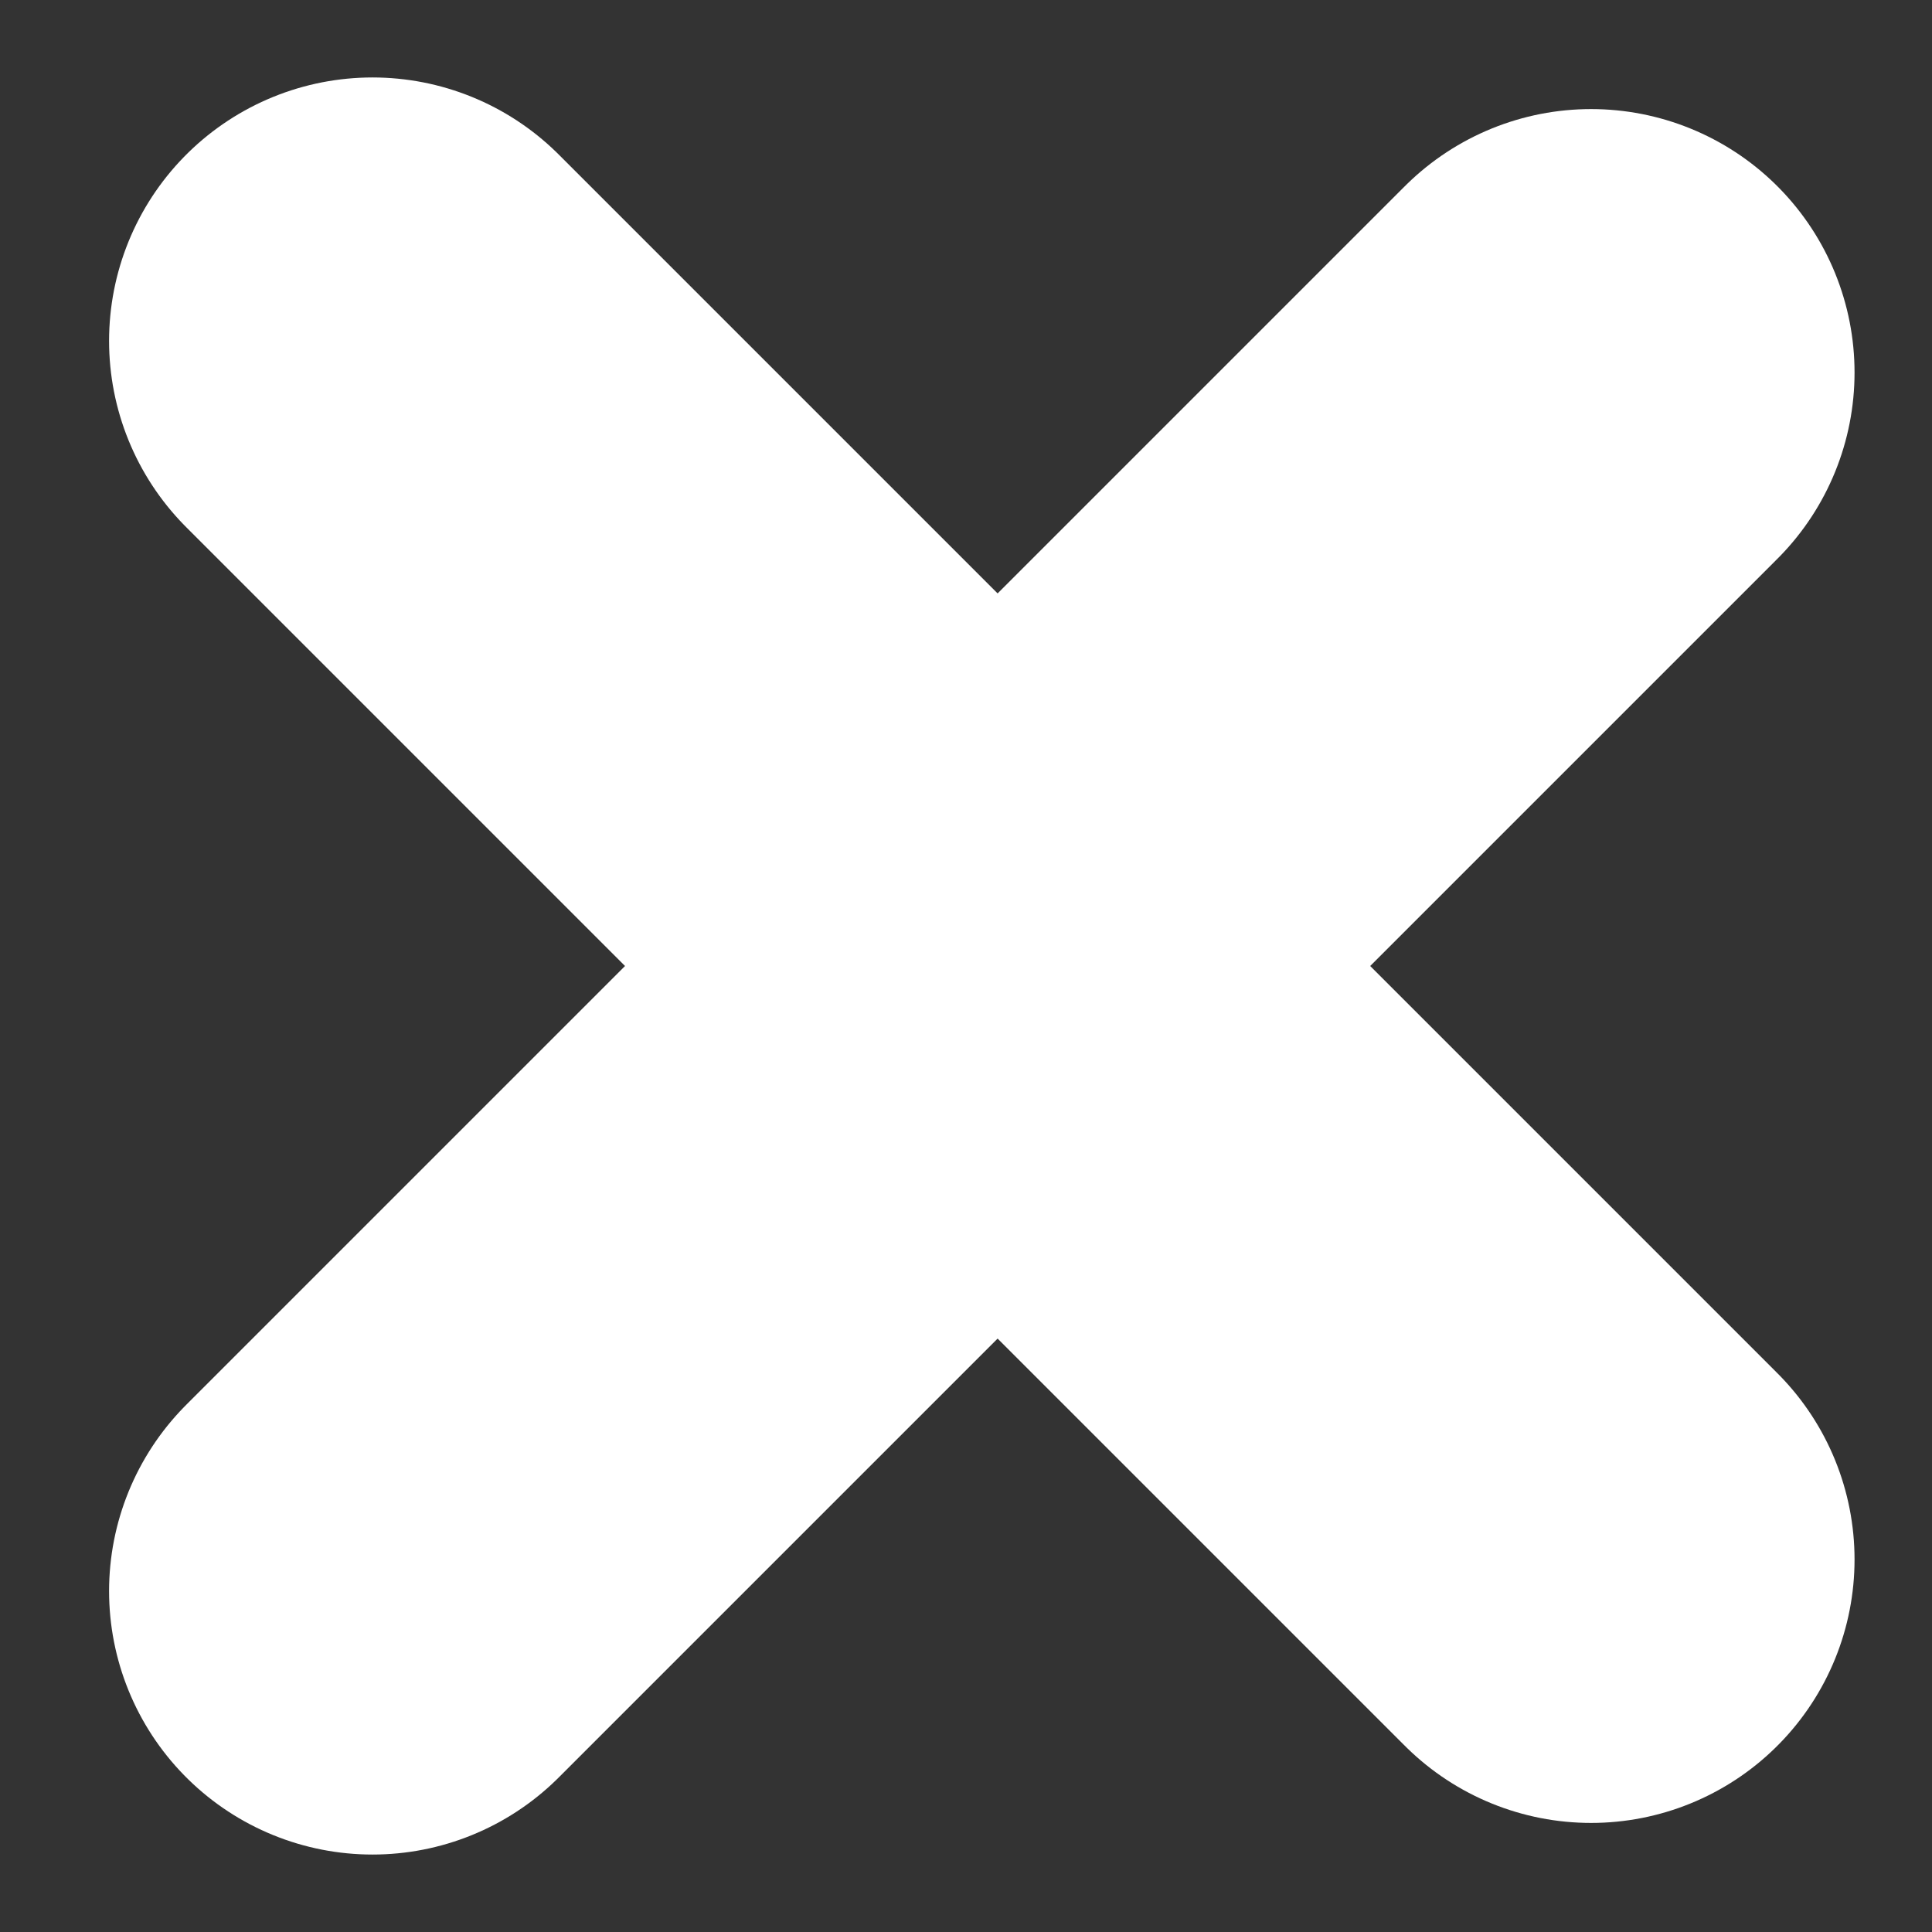 <svg width="11" height="11" viewBox="0 0 11 11" fill="none" xmlns="http://www.w3.org/2000/svg">
<rect x="0" y="0" width="11" height="11" fill="#333333" stroke="none"/>
<line x1="2.121" y1="1.941" x2="9.059" y2="8.879" stroke="white" stroke-width="3" stroke-linecap="round"/>
<line x1="9.059" y1="2.121" x2="2.121" y2="9.059" stroke="white" stroke-width="3" stroke-linecap="round"/>
</svg>
